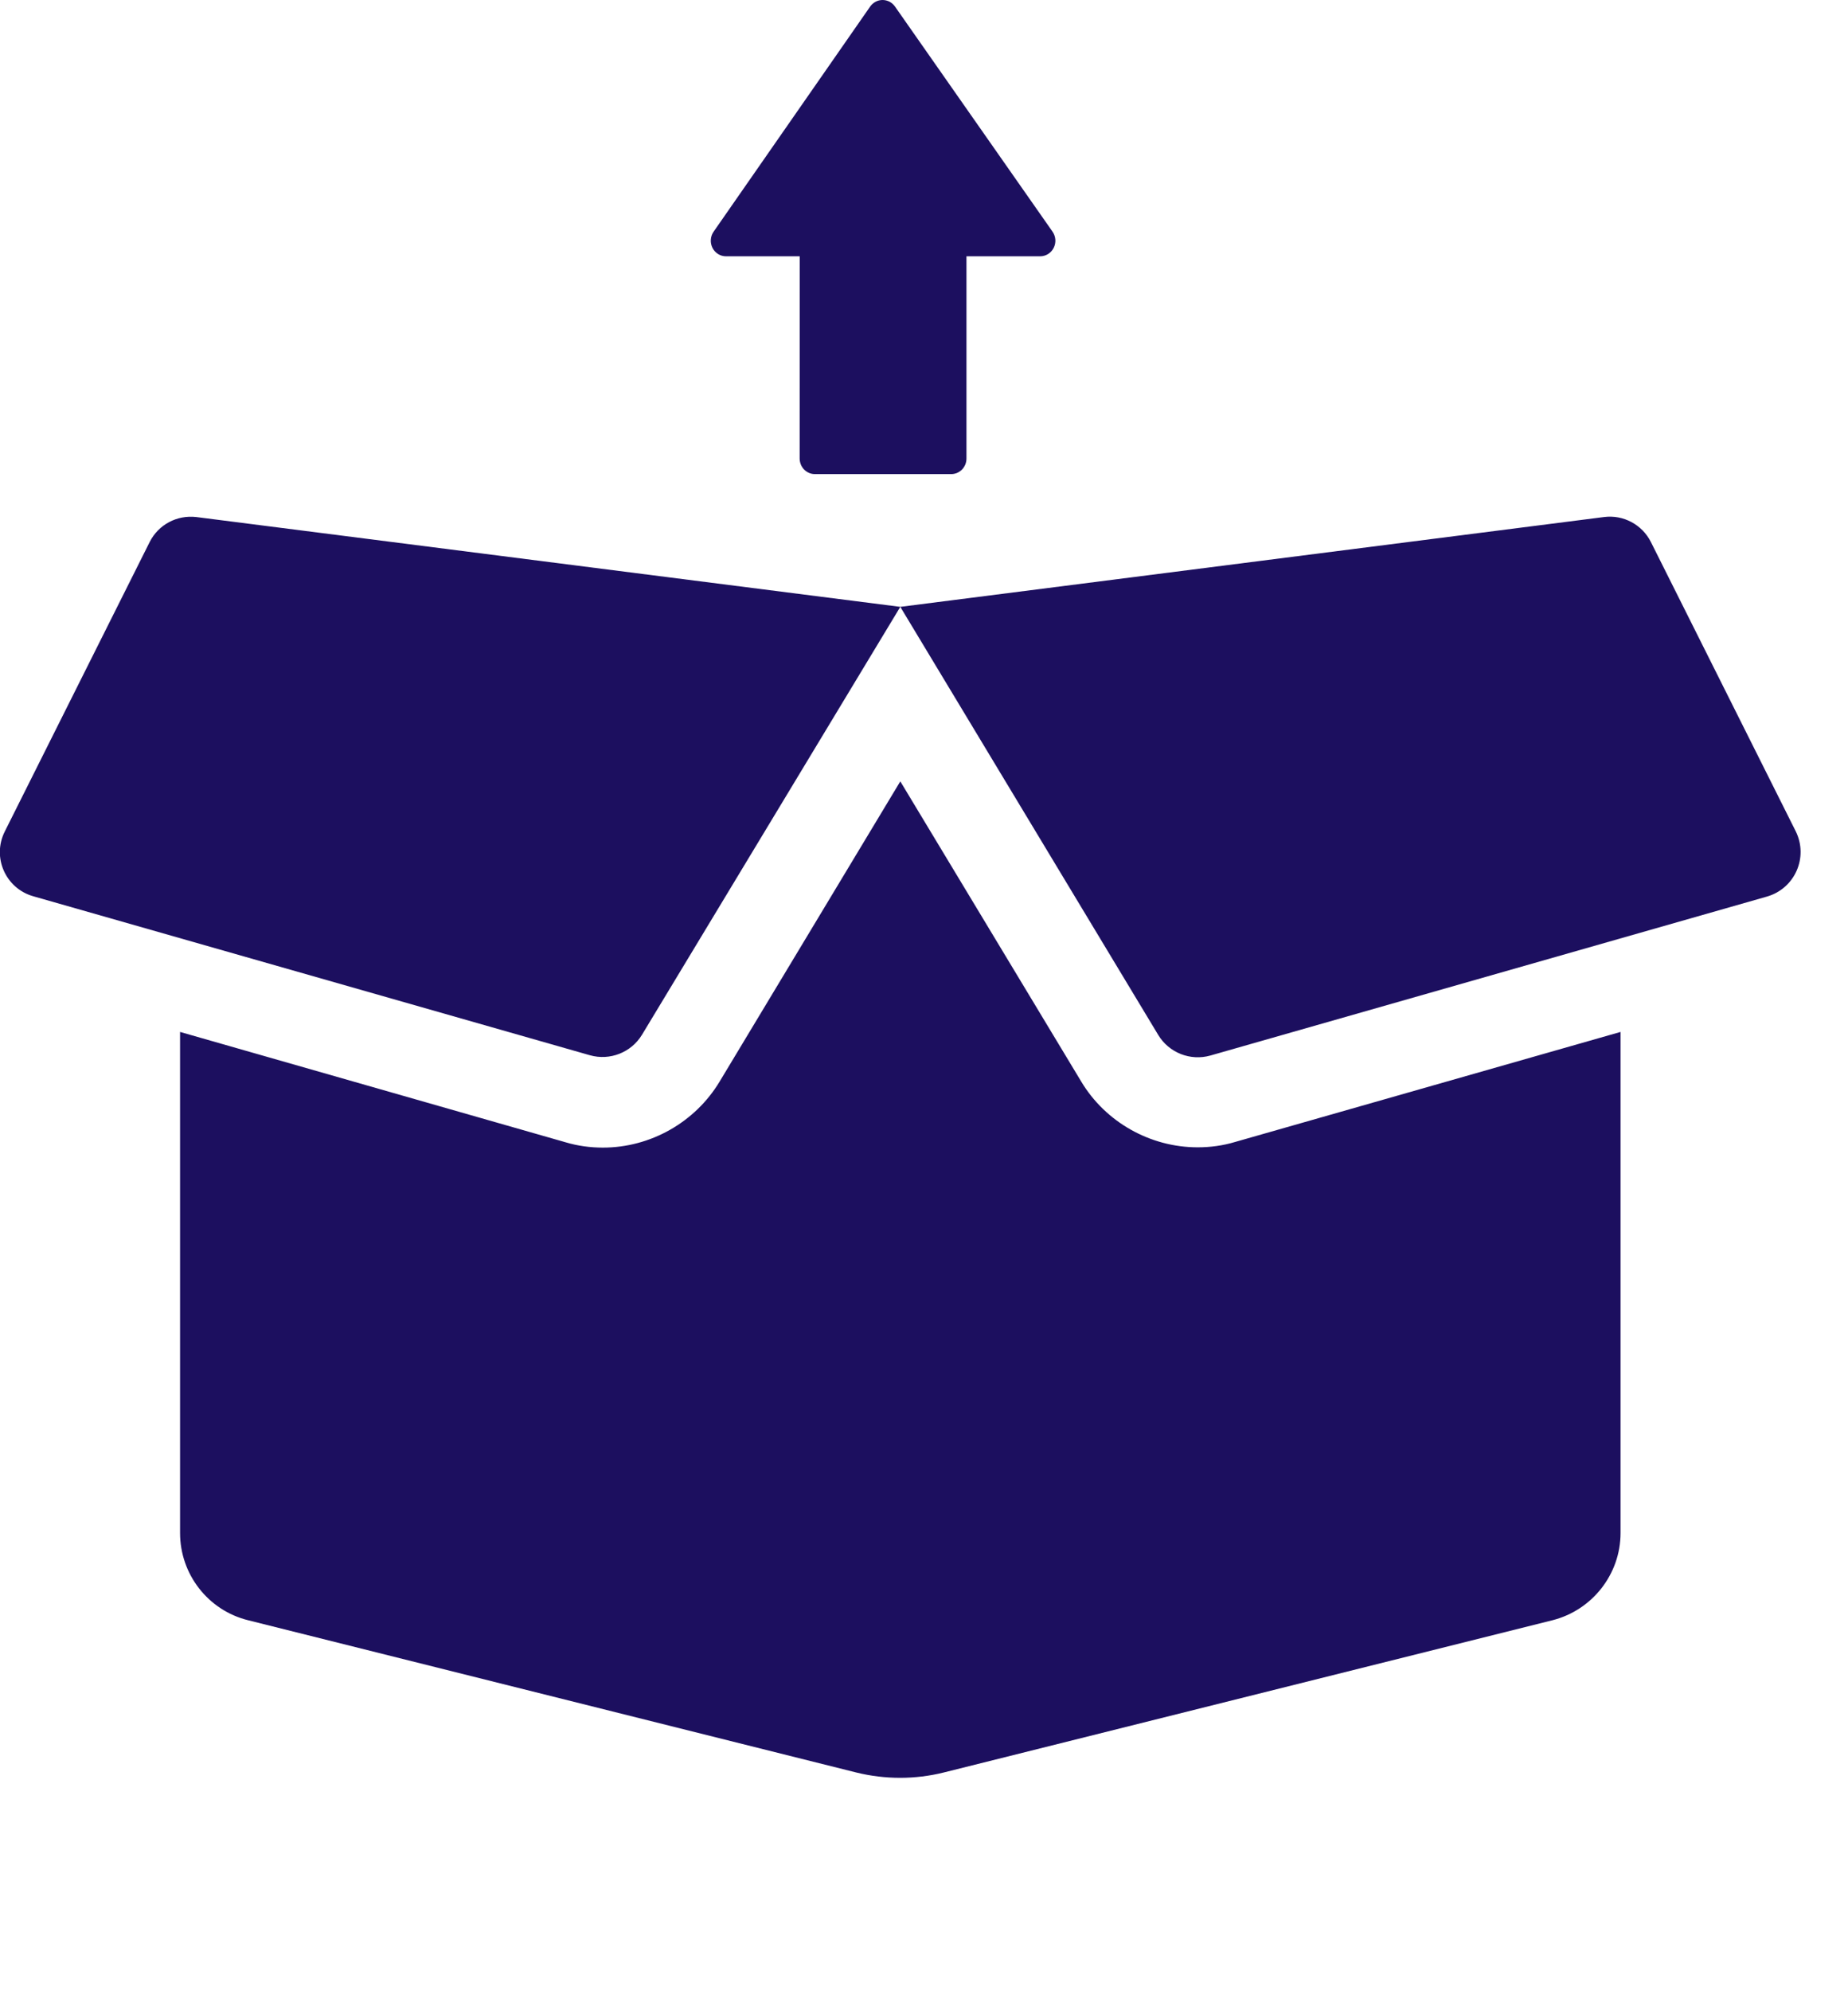 <svg width="39" height="42" viewBox="0 0 39 42" fill="none" xmlns="http://www.w3.org/2000/svg">
<g clip-path="url(#clip0_1462:9292)">
<path d="M25.276 24.2C24.272 24.2 23.328 23.666 22.817 22.811L19 16.481L15.188 22.811C14.671 23.672 13.727 24.206 12.724 24.206C12.457 24.206 12.189 24.17 11.934 24.093L3.8 21.766V32.334C3.8 33.207 4.393 33.967 5.236 34.175L18.073 37.387C18.679 37.536 19.314 37.536 19.914 37.387L32.763 34.175C33.606 33.961 34.2 33.201 34.2 32.334V21.766L26.065 24.087C25.81 24.164 25.543 24.2 25.276 24.2ZM37.899 17.538L34.841 11.434C34.657 11.066 34.259 10.852 33.849 10.906L19 12.8L24.444 21.831C24.67 22.205 25.121 22.383 25.543 22.264L37.293 18.91C37.881 18.738 38.166 18.084 37.899 17.538ZM3.158 11.434L0.101 17.538C-0.173 18.084 0.118 18.738 0.7 18.904L12.45 22.258C12.872 22.377 13.323 22.199 13.549 21.825L19 12.8L4.144 10.906C3.734 10.858 3.342 11.066 3.158 11.434Z" fill="#1C0F5F"/>
<path d="M22.213 4.887L18.887 0.137C18.857 0.095 18.818 0.06 18.773 0.036C18.727 0.013 18.677 5.15946e-05 18.626 0H18.625C18.574 0 18.523 0.013 18.478 0.037C18.433 0.061 18.393 0.096 18.364 0.138L15.059 4.888C15.025 4.937 15.005 4.995 15.001 5.055C14.997 5.115 15.009 5.175 15.036 5.229C15.063 5.282 15.104 5.327 15.154 5.358C15.205 5.39 15.262 5.406 15.321 5.406H16.877L16.876 9.672C16.876 9.715 16.885 9.758 16.901 9.798C16.917 9.837 16.941 9.874 16.97 9.904C17 9.934 17.036 9.959 17.075 9.975C17.114 9.992 17.155 10 17.198 10L20.075 10C20.117 10 20.159 9.991 20.198 9.975C20.237 9.958 20.272 9.934 20.302 9.904C20.332 9.873 20.355 9.837 20.372 9.797C20.388 9.757 20.396 9.715 20.396 9.672V5.406H21.952C22.072 5.406 22.182 5.337 22.237 5.228C22.264 5.174 22.276 5.114 22.272 5.054C22.267 4.994 22.247 4.936 22.213 4.887Z" fill="#1C0F5F"/>
</g>
<defs>
<clipPath id="clip0_1462:9292">
<rect width="39" height="42" fill="white"/>
</clipPath>
</defs>
</svg>
